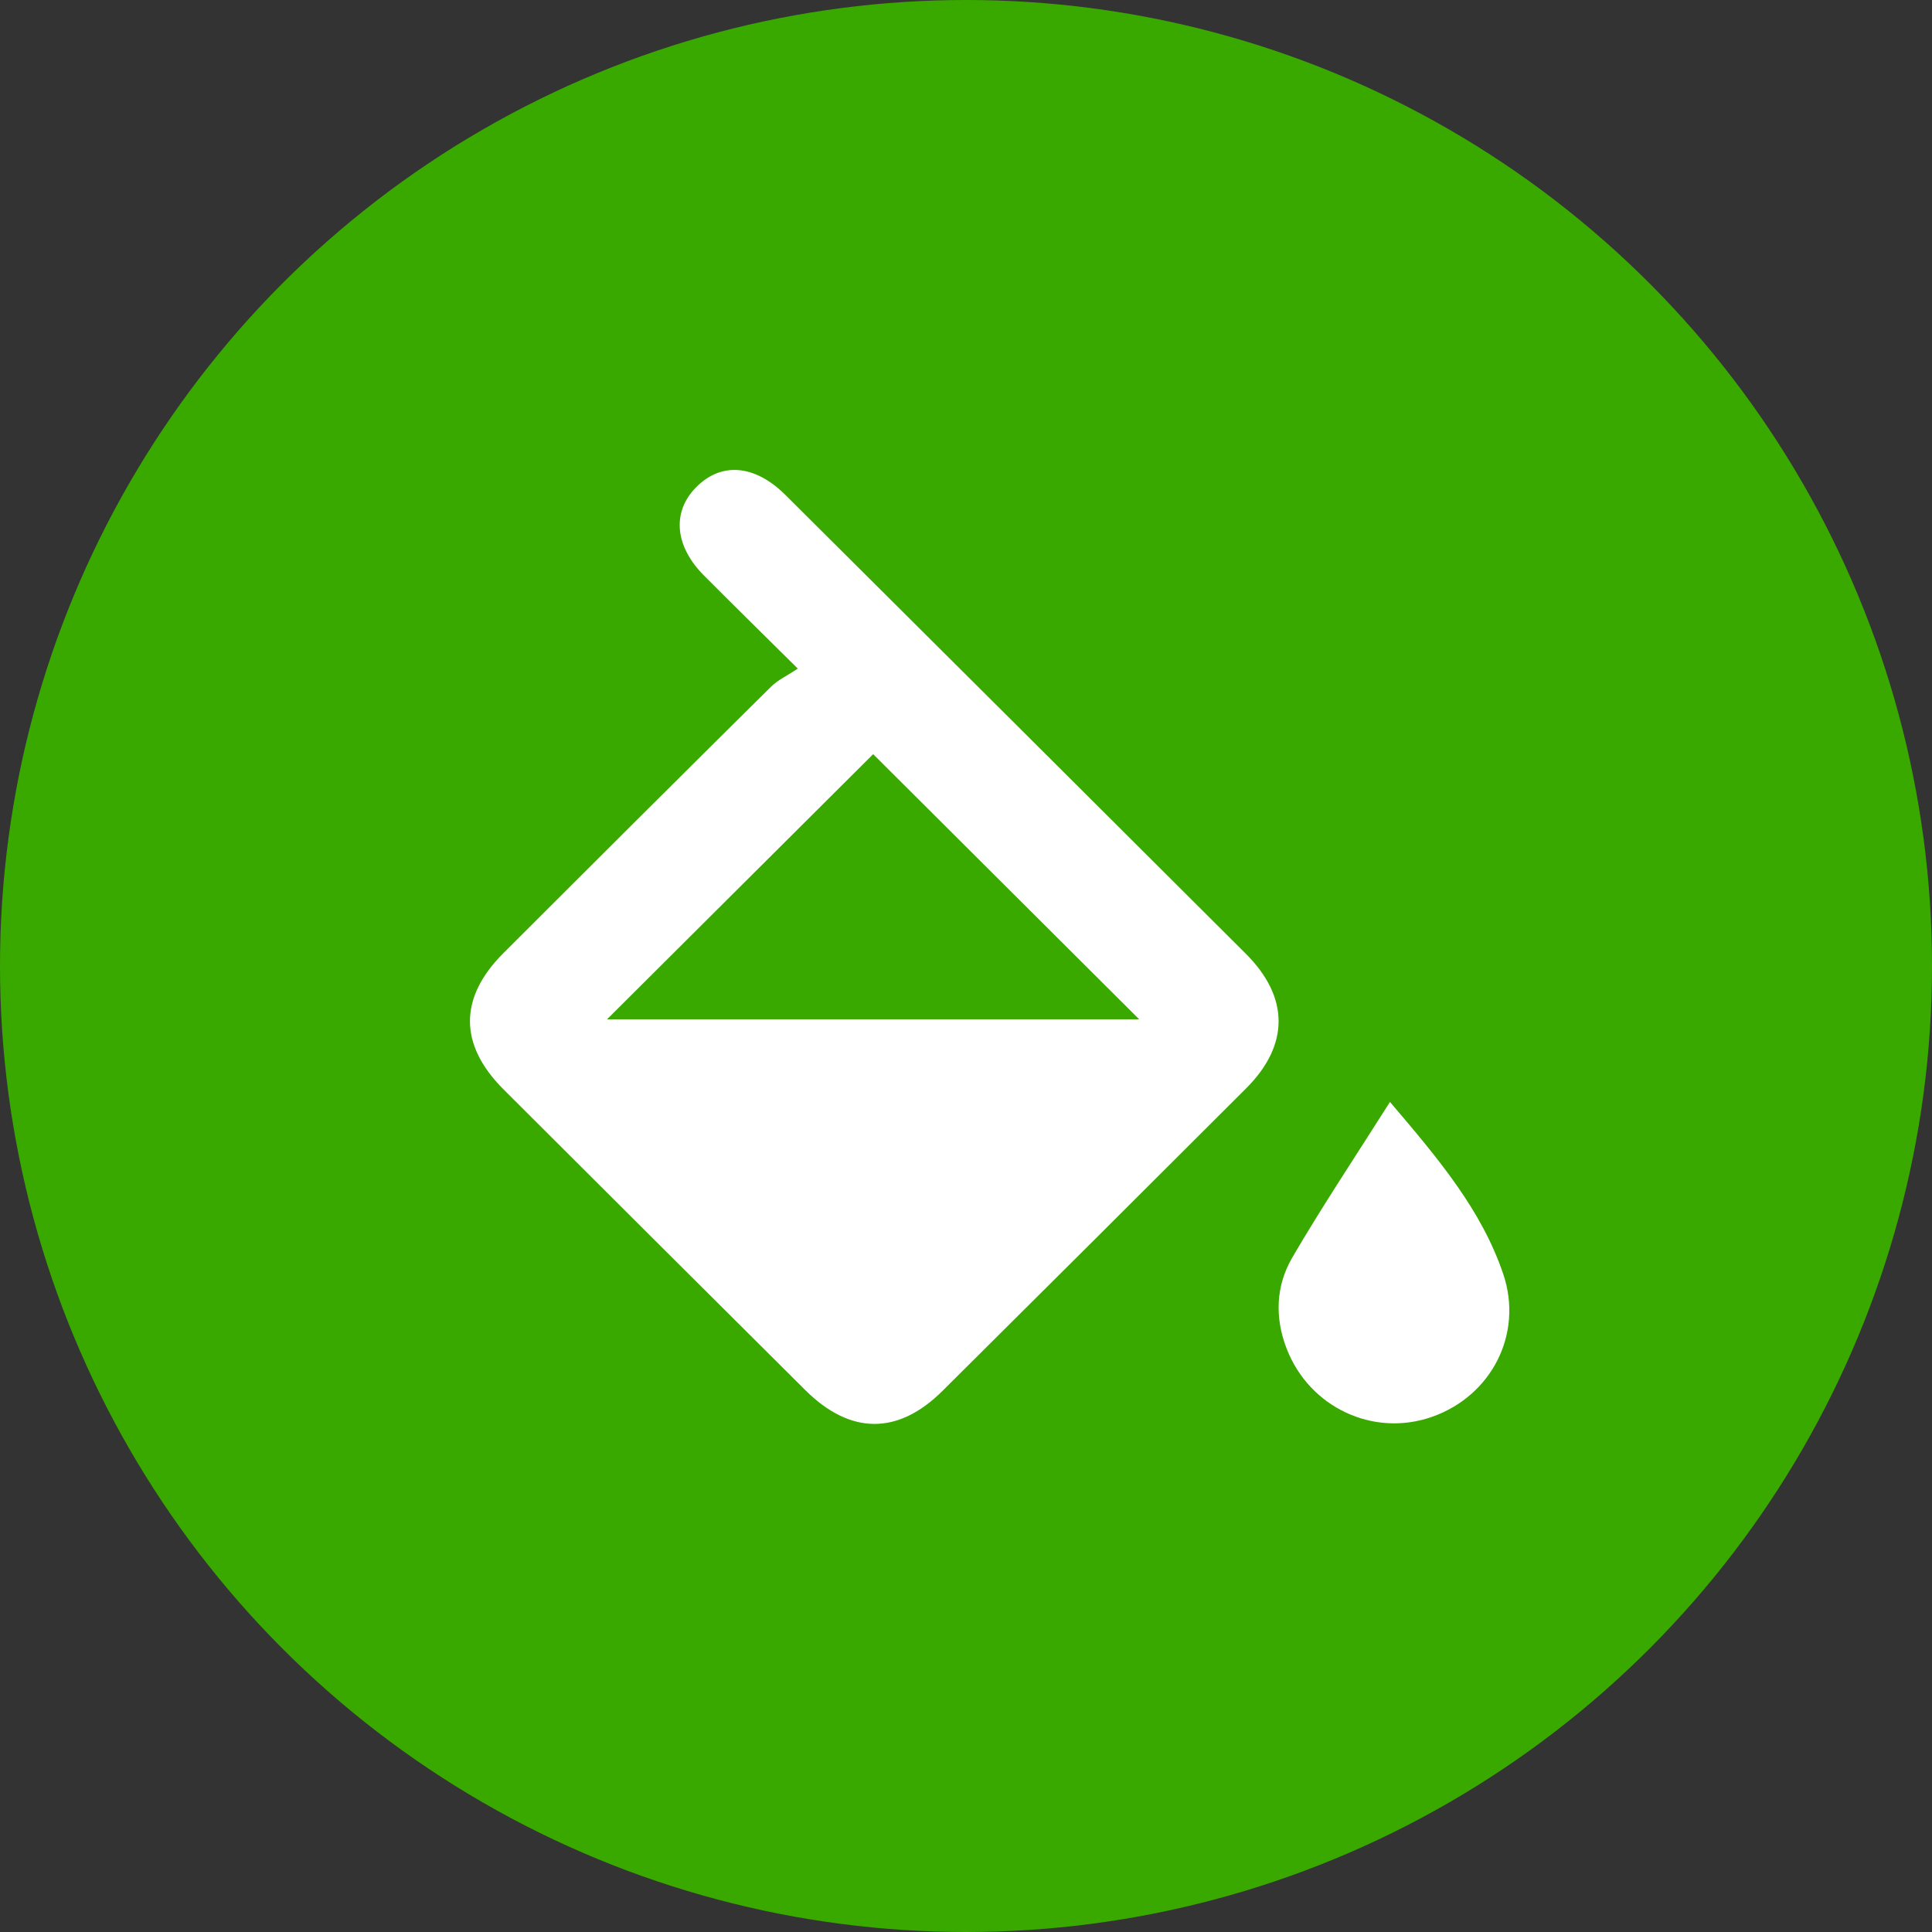 <svg width="37" height="37" viewBox="0 0 37 37" fill="none" xmlns="http://www.w3.org/2000/svg">
<rect x="0" y="0" width="37" height="37" fill="#333333" stroke="none"/>
<circle cx="18.5" cy="18.5" r="18.5" fill="#39A900"/>
<path d="M15.279 12.805C14.604 12.136 14.04 11.582 13.483 11.023C12.924 10.462 12.865 9.814 13.322 9.341C13.804 8.843 14.451 8.891 15.043 9.48C17.983 12.407 20.923 15.335 23.859 18.265C24.694 19.099 24.695 20.013 23.866 20.842C21.93 22.777 19.991 24.709 18.049 26.638C17.197 27.485 16.285 27.48 15.424 26.624C13.496 24.706 11.569 22.786 9.645 20.865C8.788 20.01 8.785 19.11 9.639 18.255C11.342 16.552 13.05 14.85 14.762 13.155C14.894 13.023 15.076 12.94 15.277 12.806L15.279 12.805ZM11.624 19.521H21.817C20.116 17.825 18.393 16.108 16.722 14.443C15.053 16.106 13.338 17.814 11.625 19.521H11.624Z" fill="white"/>
<path d="M26.619 21.103C27.573 22.22 28.377 23.186 28.788 24.397C29.177 25.544 28.566 26.733 27.425 27.134C26.299 27.53 25.076 26.953 24.641 25.829C24.409 25.229 24.435 24.625 24.746 24.088C25.321 23.101 25.958 22.15 26.619 21.104V21.103Z" fill="white"/>
</svg>
